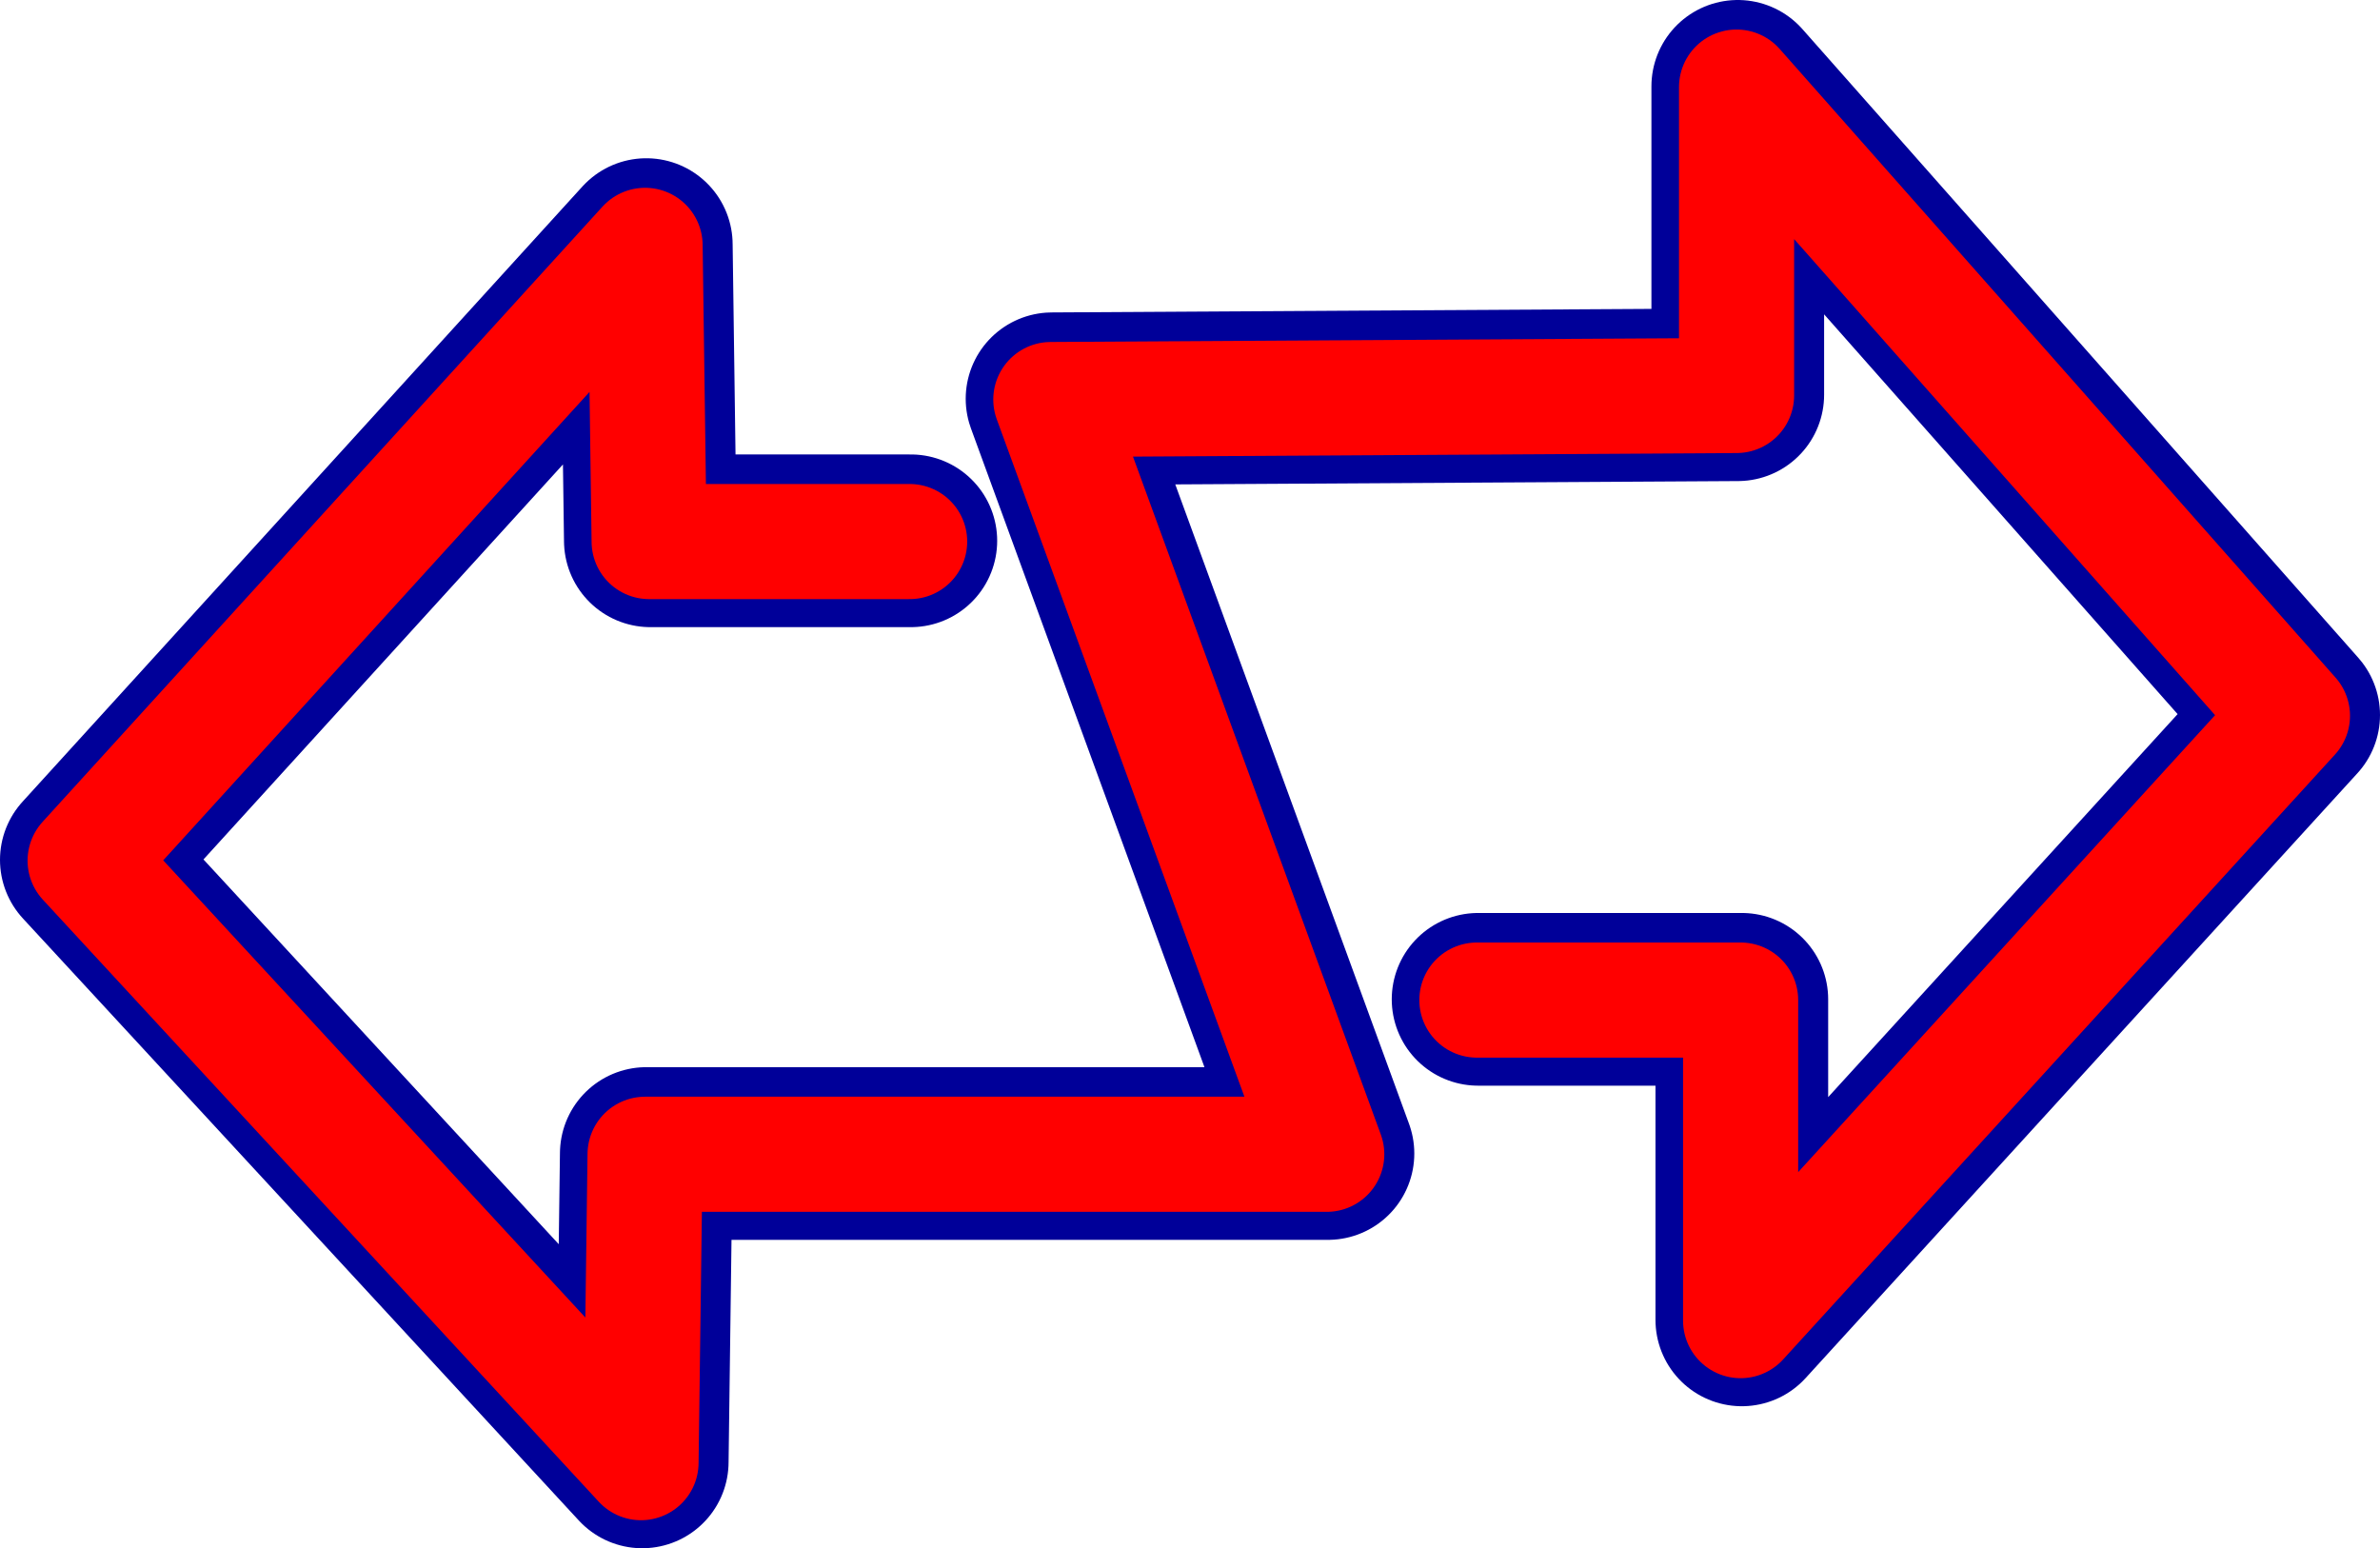<?xml version="1.0" encoding="UTF-8" standalone="no"?>
<!-- Created with Inkscape (http://www.inkscape.org/) -->
<svg
   xmlns:dc="http://purl.org/dc/elements/1.1/"
   xmlns:cc="http://web.resource.org/cc/"
   xmlns:rdf="http://www.w3.org/1999/02/22-rdf-syntax-ns#"
   xmlns:svg="http://www.w3.org/2000/svg"
   xmlns="http://www.w3.org/2000/svg"
   xmlns:sodipodi="http://sodipodi.sourceforge.net/DTD/sodipodi-0.dtd"
   xmlns:inkscape="http://www.inkscape.org/namespaces/inkscape"
   width="165.387"
   height="107.585"
   id="svg2"
   sodipodi:version="0.32"
   inkscape:version="0.44.1"
   version="1.0"
   sodipodi:docbase="C:\Documents and Settings\RAUSCHCH\Desktop"
   sodipodi:docname="logo-ar.svg">
  <defs
     id="defs4" />
  <sodipodi:namedview
     id="base"
     pagecolor="#ffffff"
     bordercolor="#666666"
     borderopacity="1.0"
     inkscape:pageopacity="0.0"
     inkscape:pageshadow="2"
     inkscape:zoom="3.5465927"
     inkscape:cx="88.582672"
     inkscape:cy="55.267889"
     inkscape:document-units="px"
     inkscape:current-layer="layer1"
     width="5cm"
     height="3cm"
     units="cm"
     gridspacingx="1mm"
     gridspacingy="1mm"
     grid_units="mm"
     showgrid="true"
     inkscape:window-width="925"
     inkscape:window-height="573"
     inkscape:window-x="44"
     inkscape:window-y="48" />
  <g
     inkscape:label="Ebene 1"
     inkscape:groupmode="layer"
     id="layer1"
     transform="translate(0,-0.715)">
    <path
       style="fill:none;fill-rule:evenodd;stroke:#009;stroke-width:12;stroke-linecap:round;stroke-linejoin:round;stroke-miterlimit:4;stroke-dasharray:none;stroke-opacity:1"
       d="M 63.294,38.294 L 45.193,38.294 L 44.911,17.711 L 6,60.466 L 44.629,102.299 L 44.911,80.87 L 92.28,80.87 L 73.107,28.425 L 120.758,28.144 L 120.758,6.715 L 159.387,50.4 L 121.04,92.431 L 121.04,70.156 L 102.713,70.156"
       id="path3808"
       sodipodi:nodetypes="cccccccccccccc" />
    <path
       style="fill:none;fill-rule:evenodd;stroke:red;stroke-width:8;stroke-linecap:round;stroke-linejoin:round;stroke-miterlimit:4;stroke-dasharray:none;stroke-opacity:1"
       d="M 63.211,38.347 L 45.109,38.347 L 44.827,17.764 L 5.916,60.518 L 44.545,102.352 L 44.827,80.923 L 92.196,80.923 L 73.023,28.478 L 120.674,28.196 L 120.674,6.767 L 159.303,50.452 L 120.956,92.483 L 120.956,70.208 L 102.629,70.208"
       id="roteLinie"
       sodipodi:nodetypes="cccccccccccccc" />
  </g>
</svg>
